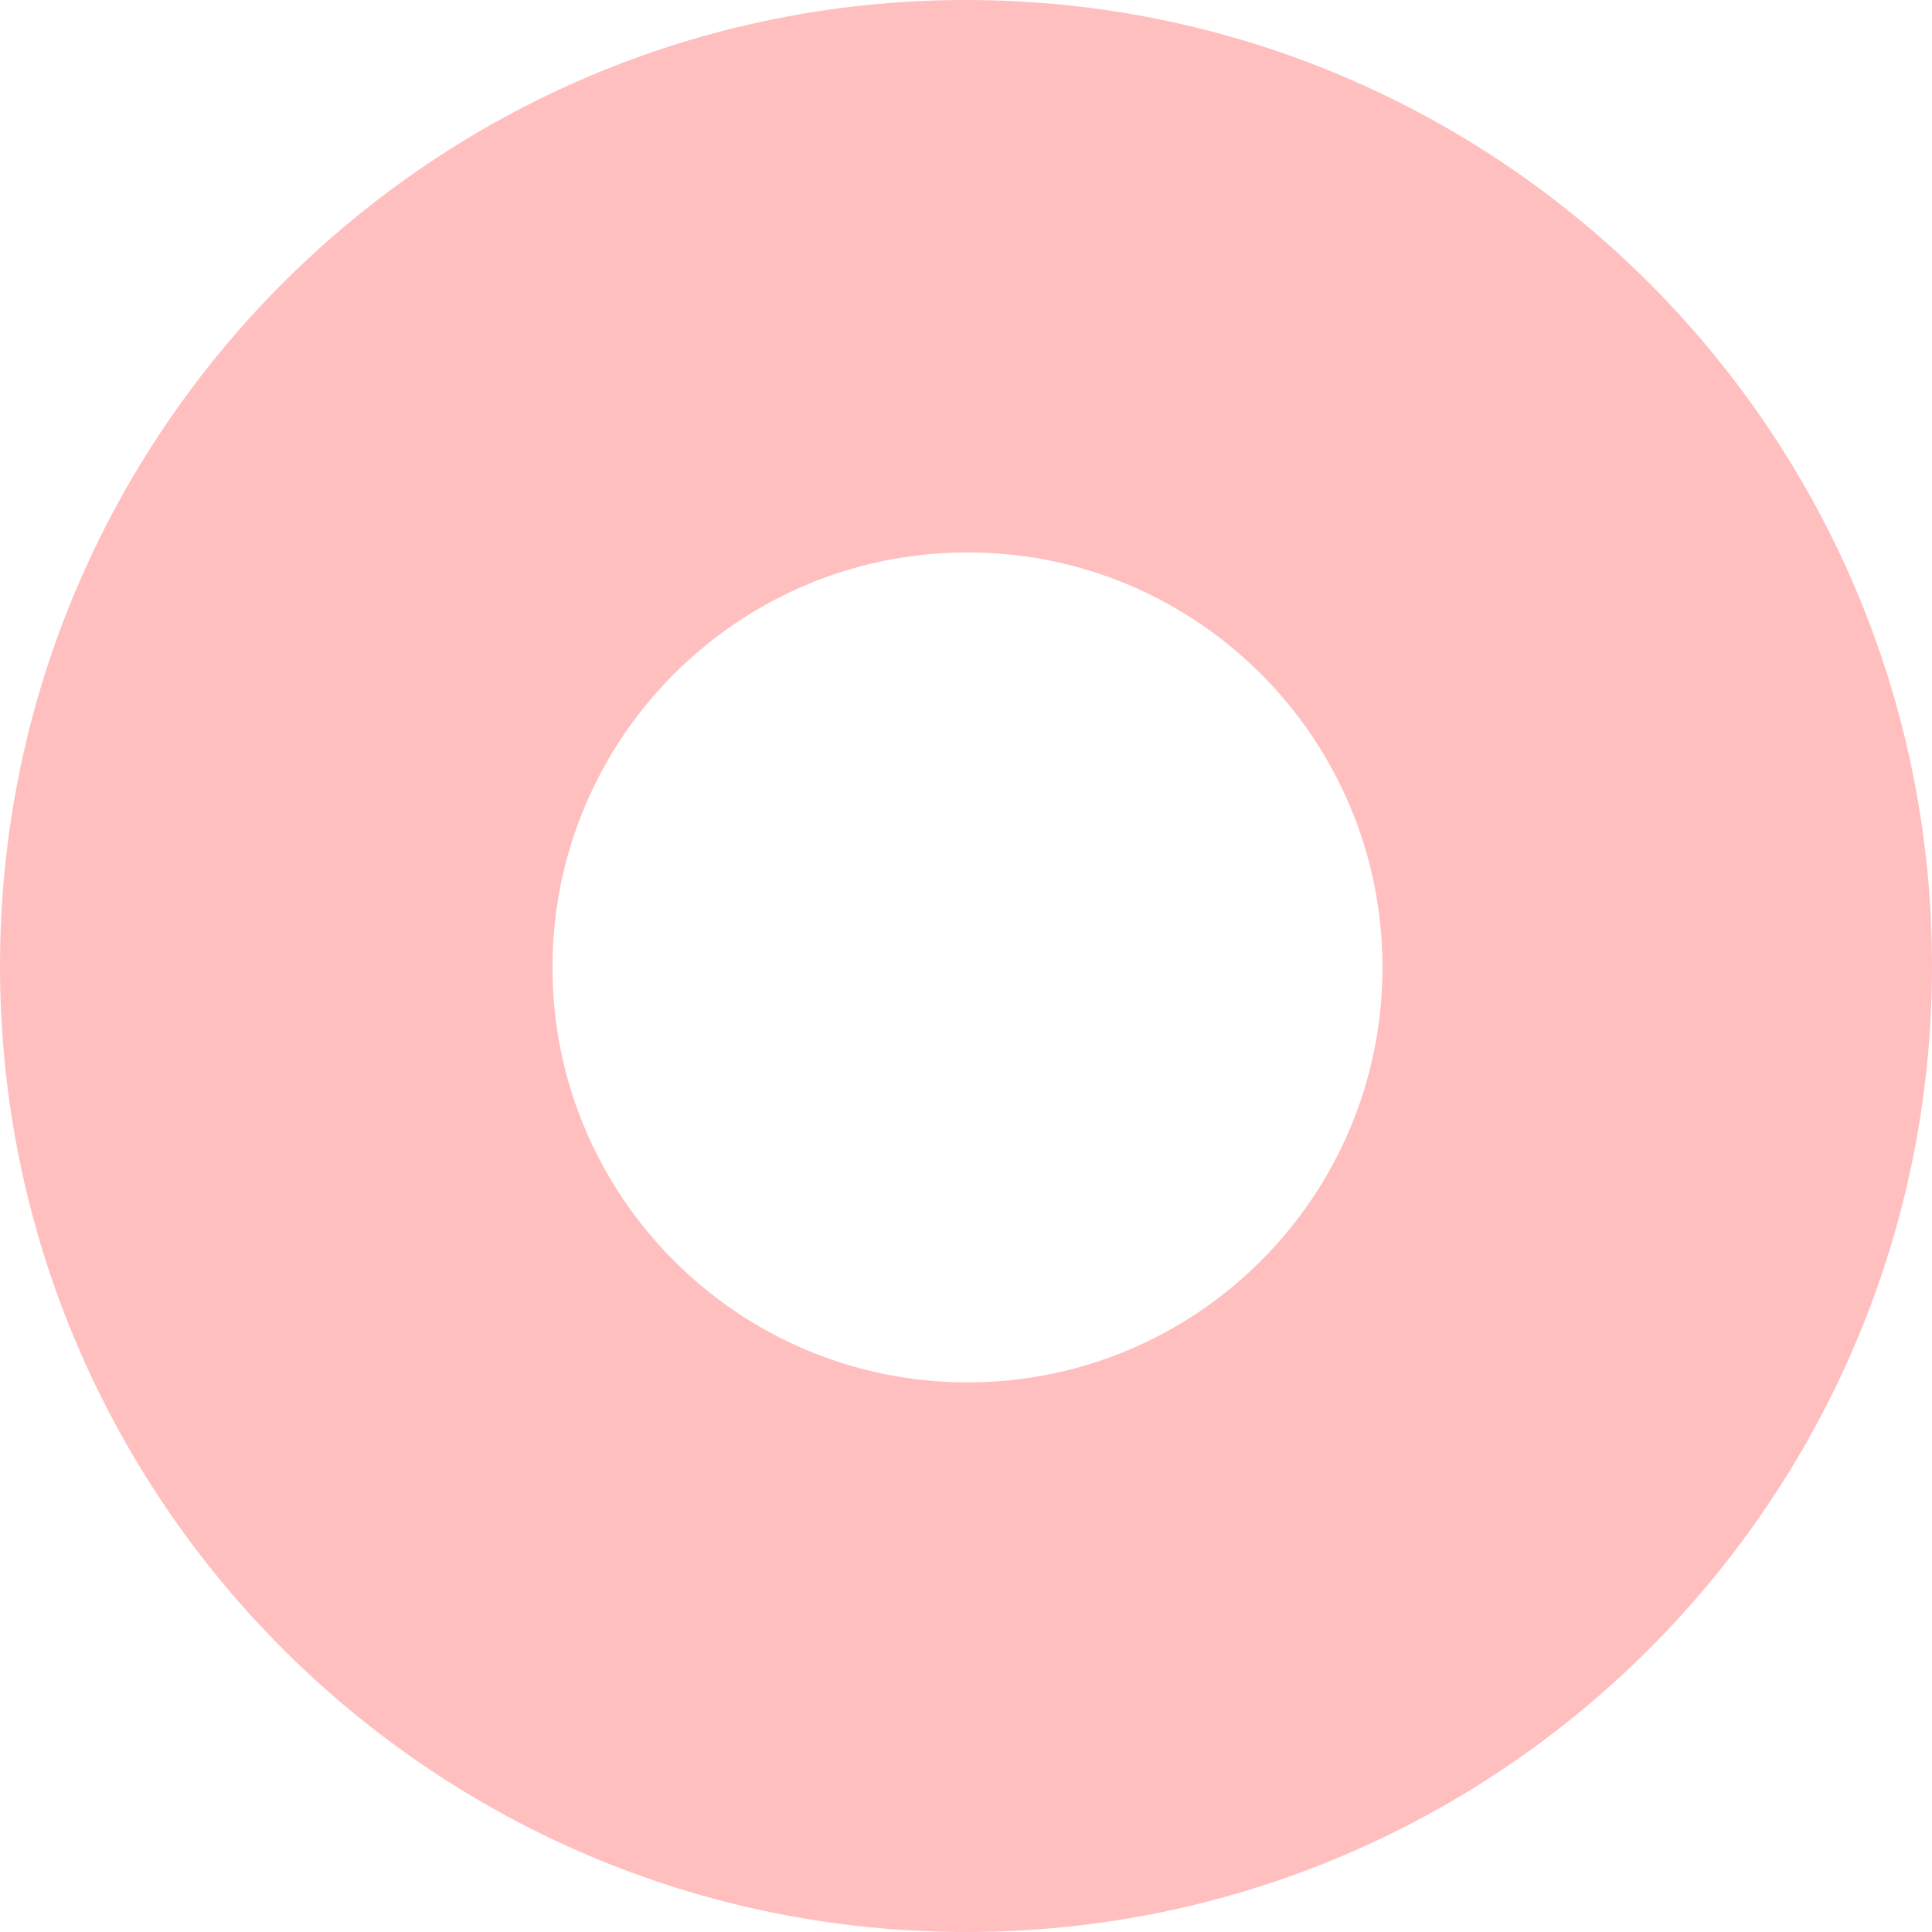 <svg width="52" height="52" viewBox="0 0 52 52" fill="none" xmlns="http://www.w3.org/2000/svg">
<path fill-rule="evenodd" clip-rule="evenodd" d="M26 52C40.359 52 52 40.359 52 26C52 11.641 40.359 0 26 0C11.641 0 0 11.641 0 26C0 40.359 11.641 52 26 52ZM26.04 37.207C32.209 37.207 37.21 32.206 37.21 26.038C37.21 19.869 32.209 14.868 26.04 14.868C19.871 14.868 14.87 19.869 14.87 26.038C14.87 32.206 19.871 37.207 26.04 37.207Z" fill="#FFBFBF"/>
</svg>
